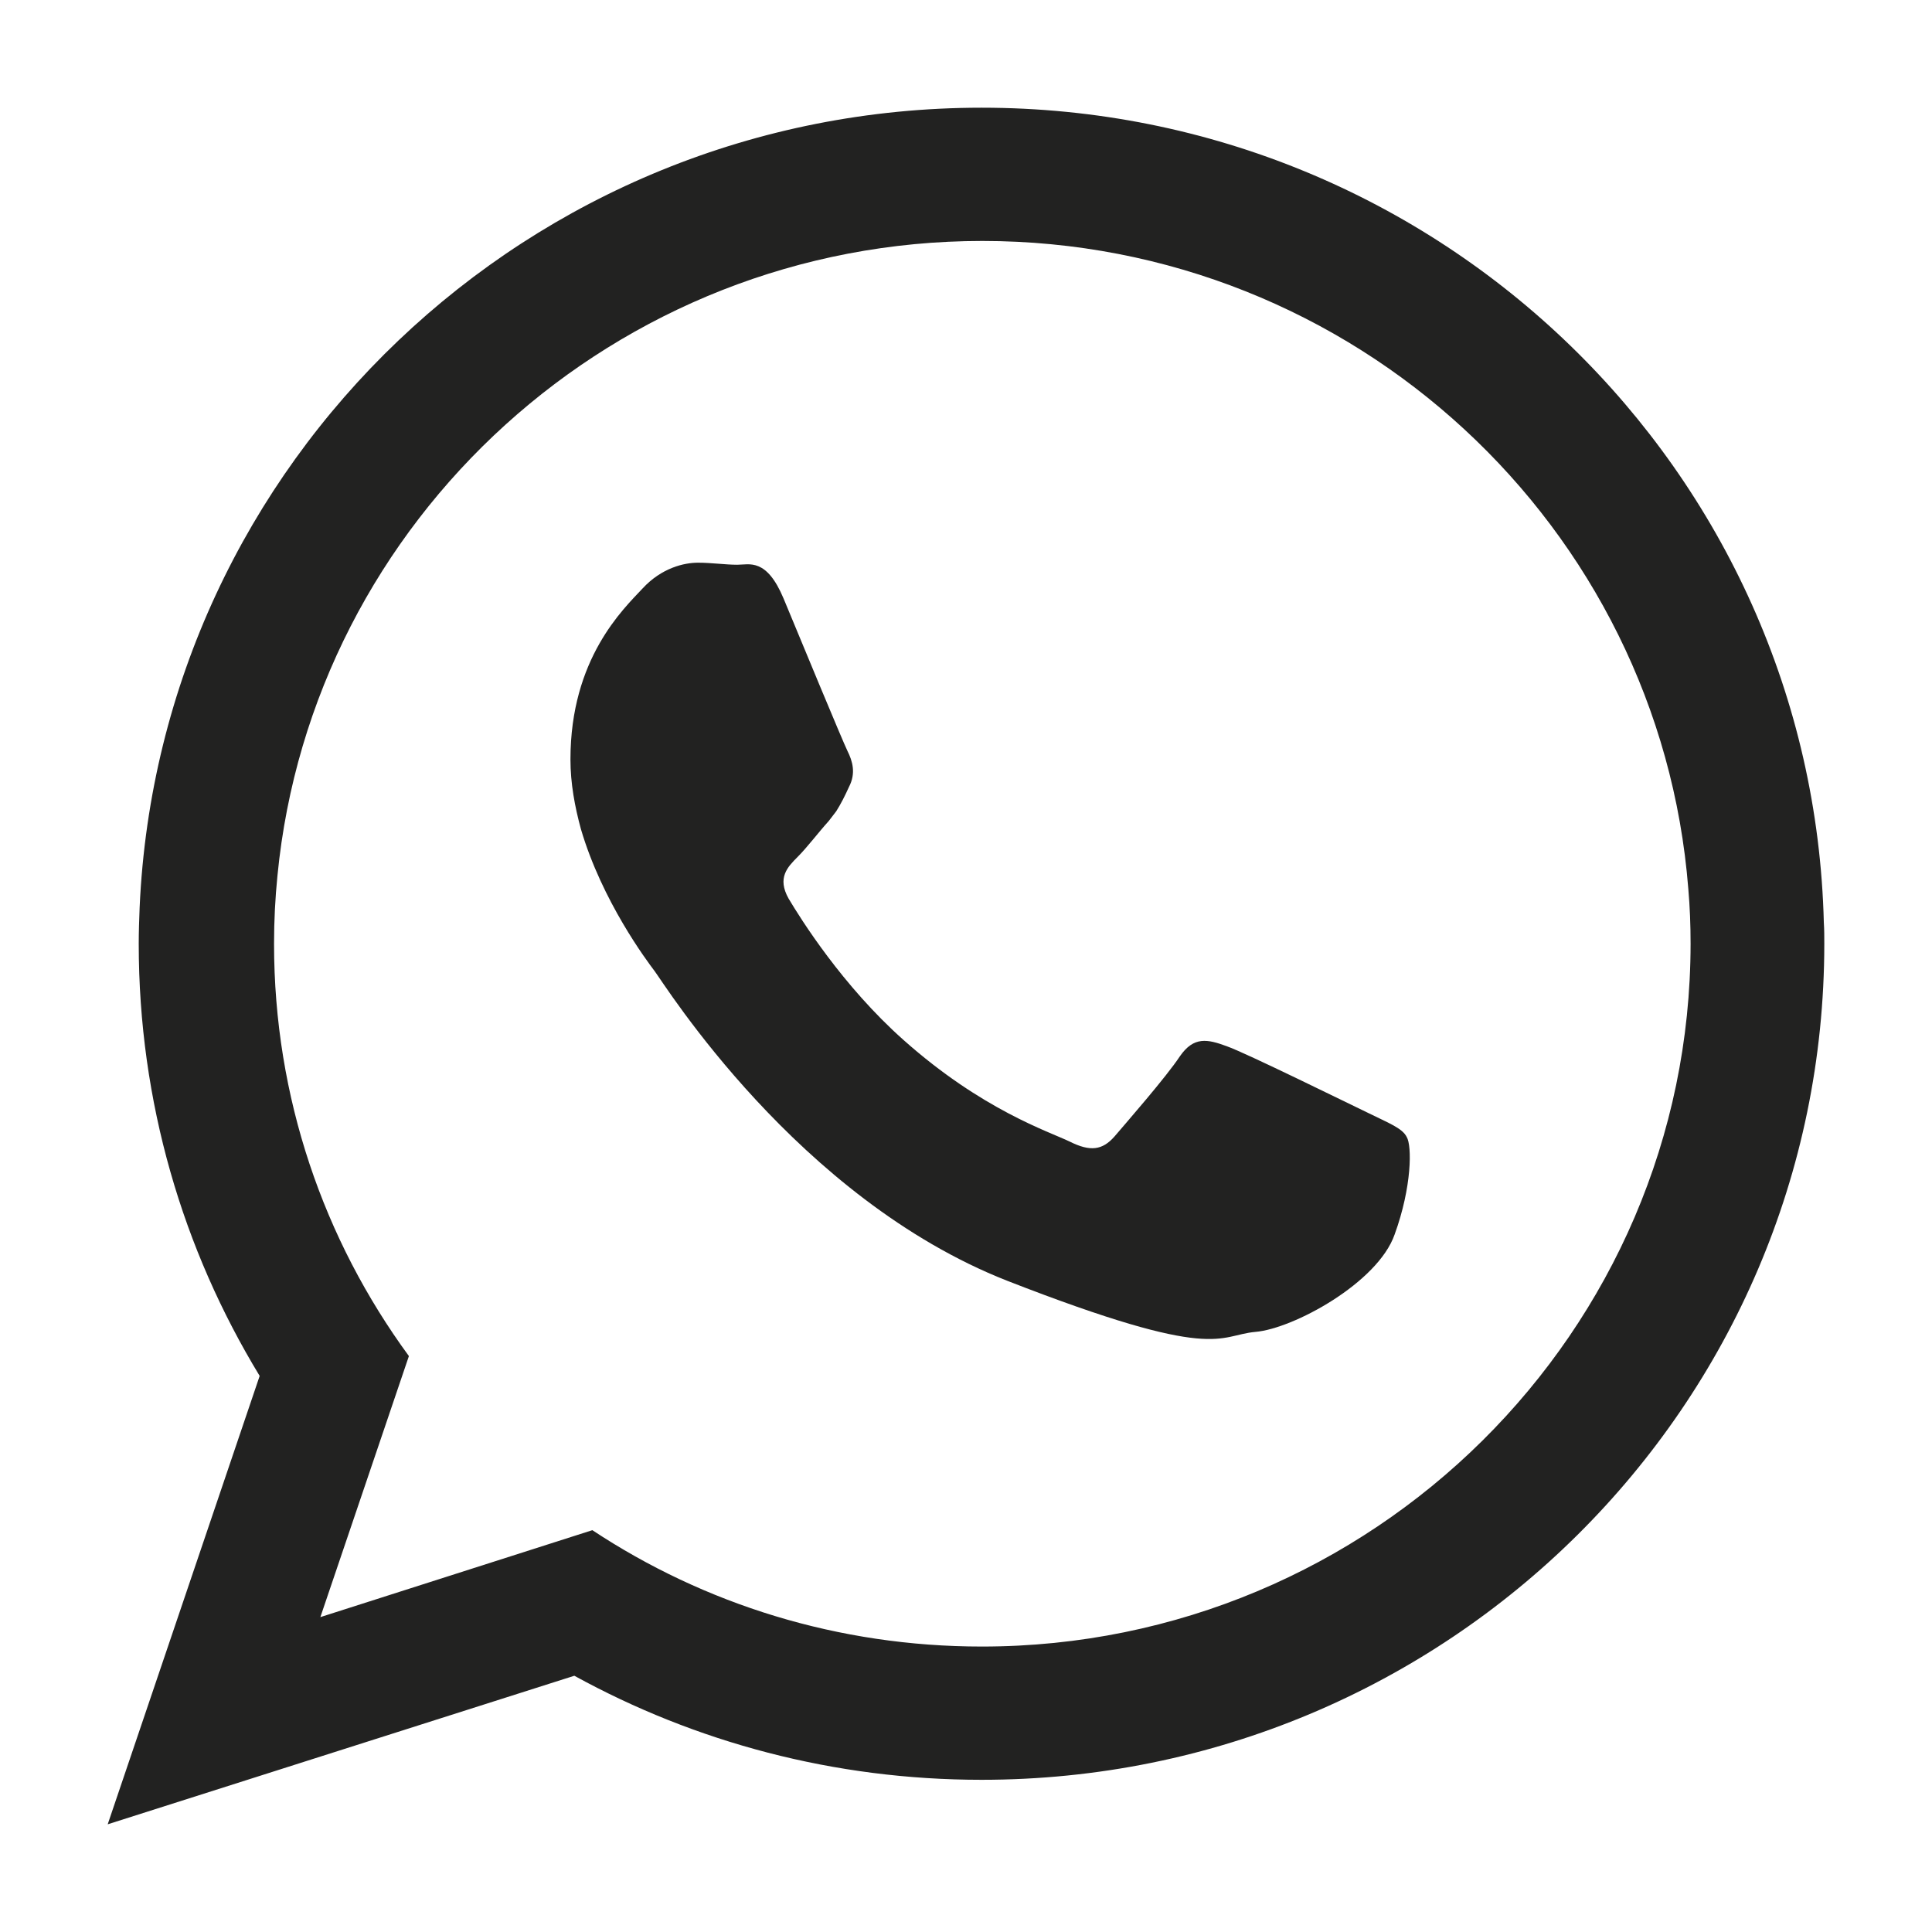 <?xml version="1.0" encoding="UTF-8"?>
<!DOCTYPE svg PUBLIC "-//W3C//DTD SVG 1.1//EN" "http://www.w3.org/Graphics/SVG/1.1/DTD/svg11.dtd">
<!-- Creator: CorelDRAW X7 -->
<svg xmlns="http://www.w3.org/2000/svg" xml:space="preserve" width="84.667mm" height="84.667mm" version="1.1" style="shape-rendering:geometricPrecision; text-rendering:geometricPrecision; image-rendering:optimizeQuality; fill-rule:evenodd; clip-rule:evenodd"
viewBox="0 0 8467 8467"
 xmlns:xlink="http://www.w3.org/1999/xlink">
 <defs>
  <style type="text/css">
   <![CDATA[
    .fil0 {fill:#222221}
   ]]>
  </style>
 </defs>
 <g id="Слой_x0020_1">
  <g id="XMLID_2331_">
   <g id="XMLID_2332_">
    <path id="XMLID_2334_" class="fil0" d="M7993 4044c-49,-1981 -1682,-3572 -3691,-3572 -1984,0 -3603,1554 -3690,3504 -2,52 -4,107 -4,160 0,693 193,1340 530,1894l-666 1965 2045 -651c530,291 1137,456 1785,456 2040,0 3693,-1641 3693,-3664 0,-31 0,-61 -2,-92zm-3690 3172c-630,0 -1217,-186 -1707,-510l-1192 381 388 -1144c-373,-509 -591,-1133 -591,-1807 0,-101 5,-200 15,-299 152,-1559 1481,-2781 3089,-2781 1631,0 2969,1253 3094,2839 7,81 10,159 10,241 -1,1699 -1395,3080 -3106,3080z"/>
    <path id="XMLID_2333_" class="fil0" d="M5995 4877c-92,-44 -536,-263 -619,-292 -84,-31 -144,-44 -205,44 -60,91 -236,292 -287,352 -53,60 -106,67 -196,22 -91,-44 -383,-138 -728,-445 -268,-238 -451,-531 -504,-620 -51,-91 -5,-138 40,-183 41,-41 90,-106 136,-157 12,-15 22,-29 33,-43 20,-32 36,-63 56,-107 31,-60 15,-113 -7,-157 -22,-45 -205,-487 -280,-668 -75,-179 -150,-148 -203,-148 -51,0 -113,-9 -172,-9 -60,0 -159,22 -243,113 -84,90 -316,307 -316,749 0,105 19,207 46,306 93,316 289,577 323,622 44,58 625,995 1545,1357 921,359 921,239 1088,224 166,-14 536,-215 610,-427 76,-209 76,-389 53,-427 -19,-39 -81,-62 -170,-106z"/>
   </g>
  </g>
 </g>
</svg>
